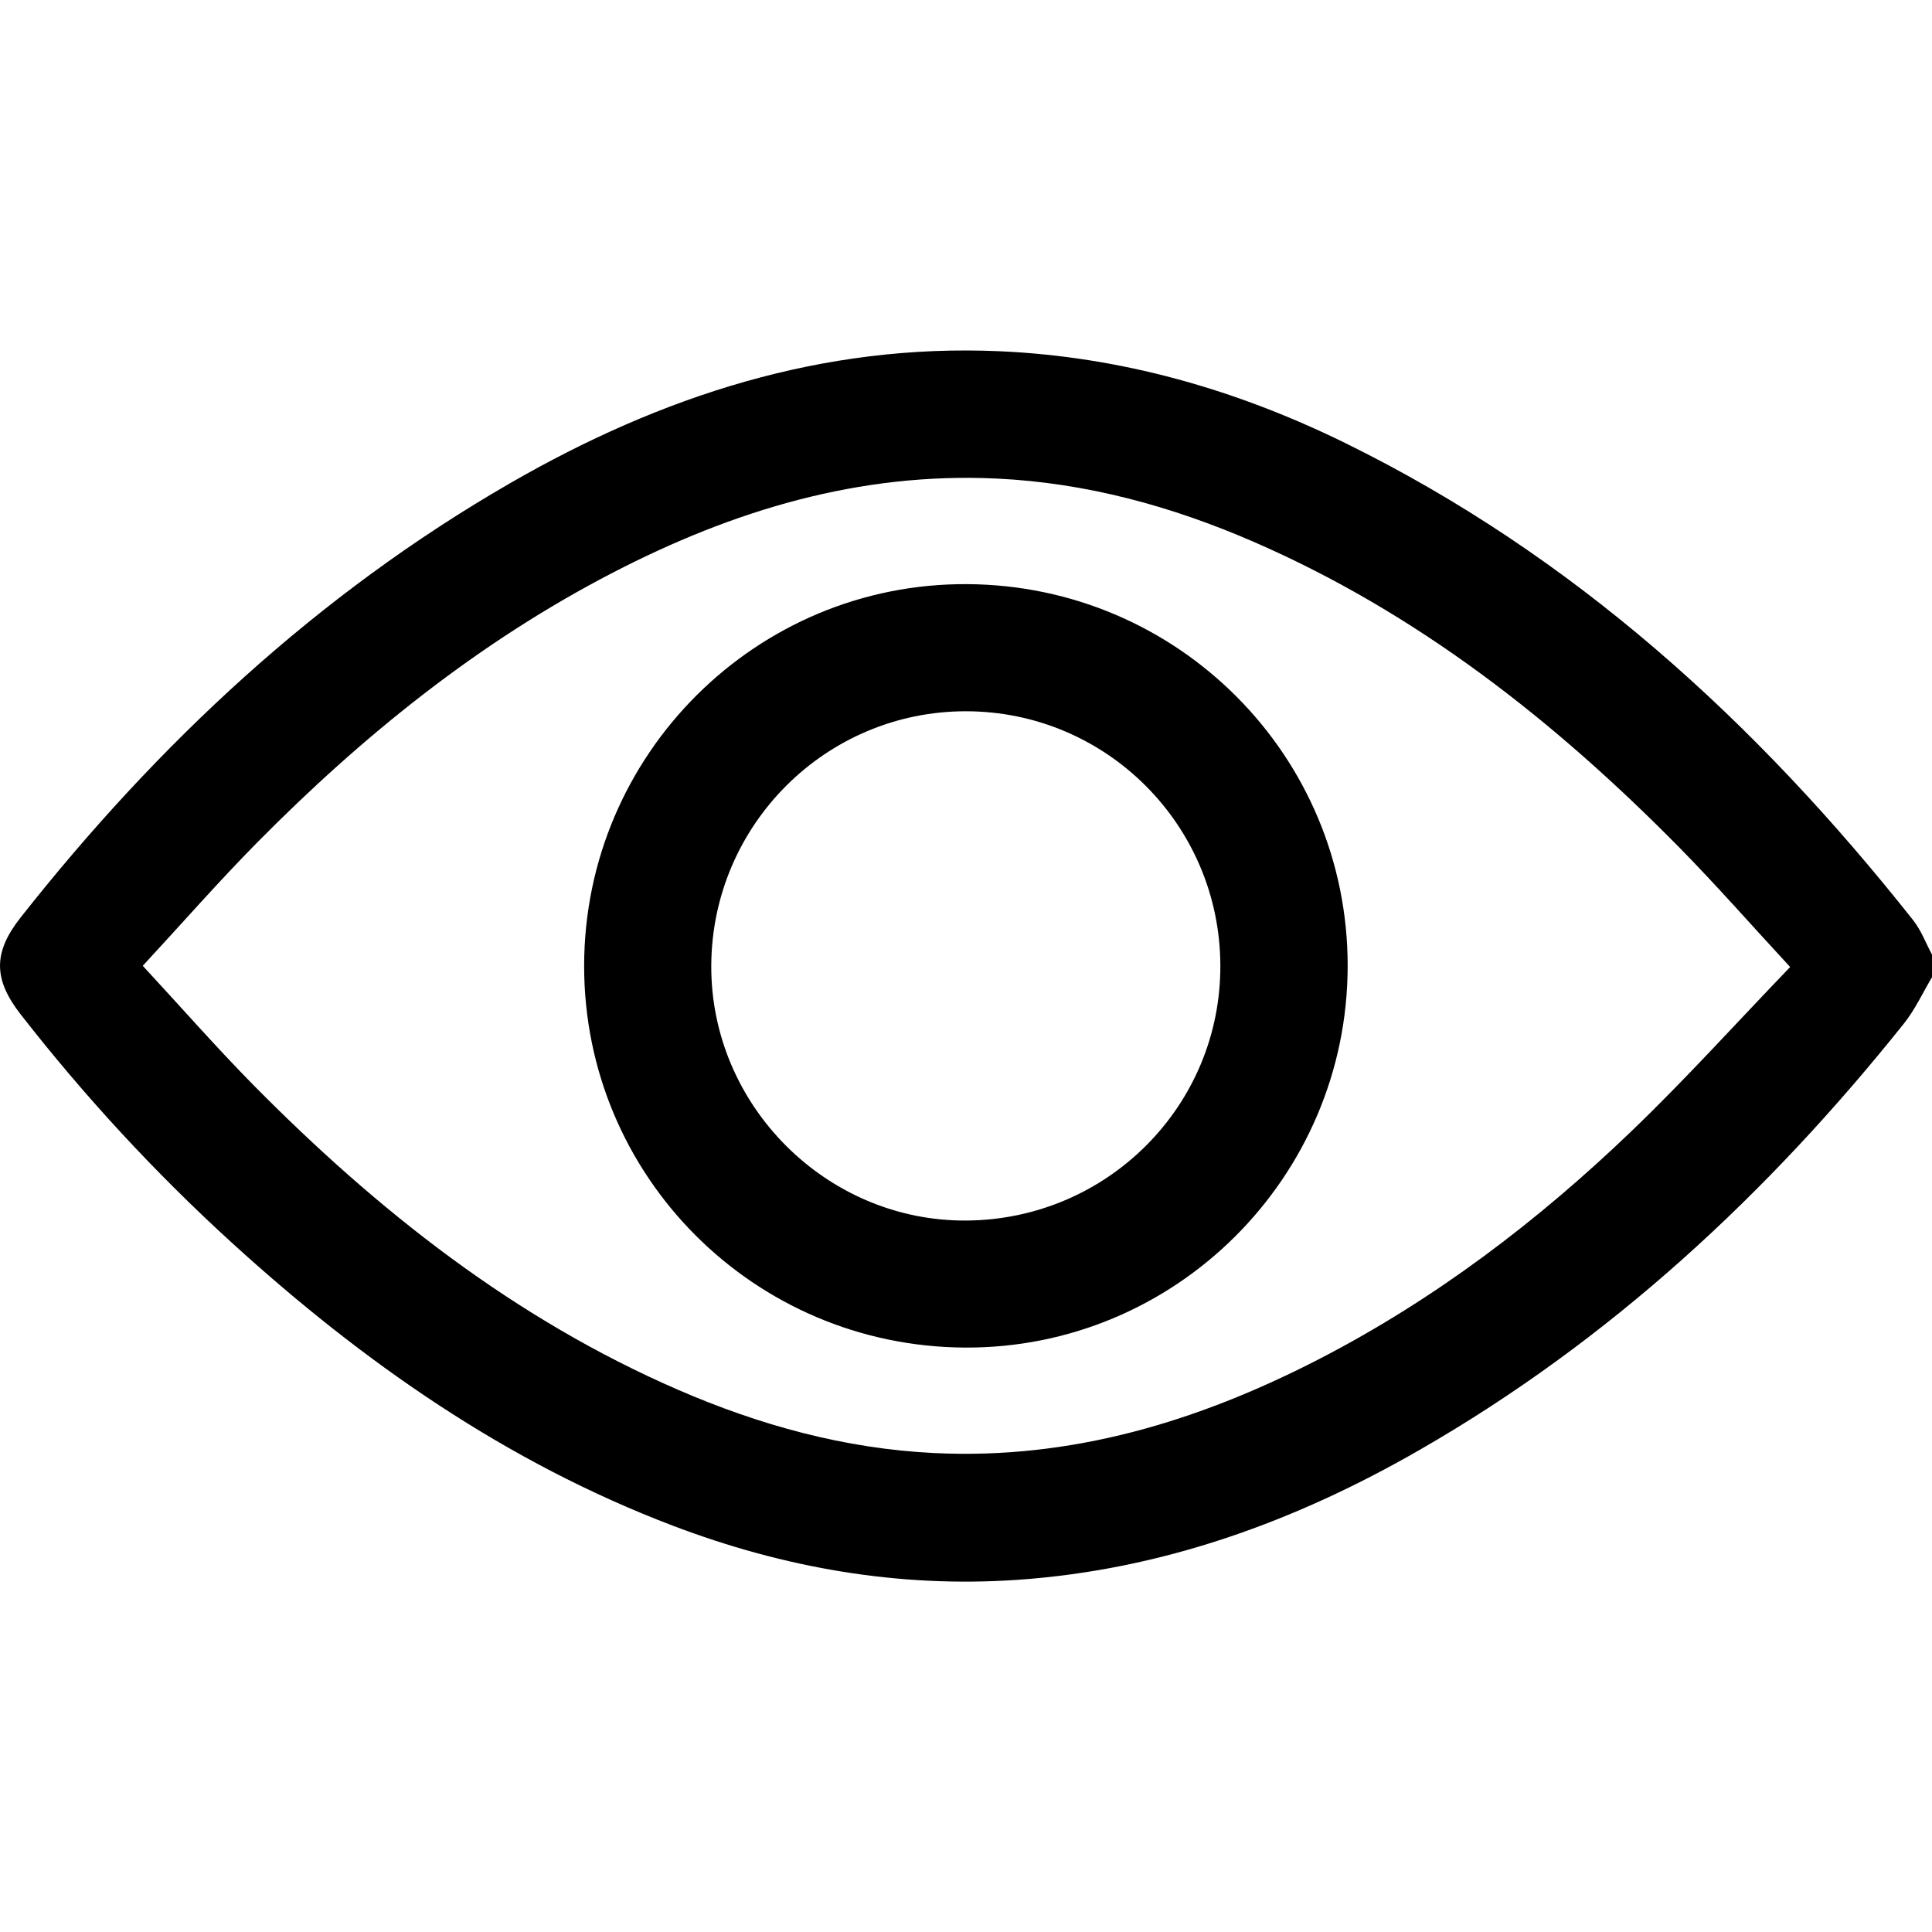 <?xml version="1.0" encoding="UTF-8"?><svg id="Layer_1" xmlns="http://www.w3.org/2000/svg" viewBox="0 0 200 200"><defs><style>.cls-1{stroke-width:0px;}</style></defs><path class="cls-1" d="m200,101.16c-.96,1.61-1.75,3.35-2.91,4.8-14.1,17.65-30.43,32.8-50.09,44.11-12.94,7.45-26.74,12.46-41.76,13.48-12.25.83-24.11-1.25-35.56-5.6-17.28-6.57-32.13-16.95-45.7-29.32-7.95-7.25-15.23-15.14-21.84-23.62-2.84-3.64-2.86-6.42,0-10.04,14.2-18,30.71-33.44,50.65-44.94,15.65-9.03,32.37-14.48,50.7-13.67,12.59.56,24.47,3.96,35.74,9.49,23.67,11.62,42.6,28.91,58.82,49.41.83,1.05,1.31,2.37,1.95,3.56v2.34Zm-14.68-1.05c-4.07-4.4-7.67-8.51-11.5-12.4-12.88-13.07-27.14-24.29-44.11-31.65-8.46-3.67-17.27-6.08-26.55-6.52-14.19-.67-27.25,3.29-39.68,9.72-13.89,7.18-25.91,16.88-36.85,27.95-4.01,4.06-7.77,8.36-11.85,12.77,3.95,4.27,7.59,8.42,11.46,12.35,12.85,13.01,27.04,24.2,43.95,31.54,8.46,3.67,17.26,6.1,26.54,6.55,14.19.69,27.25-3.27,39.69-9.66,12.07-6.21,22.78-14.35,32.53-23.72,5.57-5.35,10.76-11.11,16.36-16.93Z"/><path class="cls-1" d="m139.51,100.02c-.03,21.87-17.85,39.61-39.65,39.48-21.84-.13-39.42-17.77-39.39-39.55.03-21.87,17.84-39.61,39.65-39.48,21.84.12,39.42,17.78,39.39,39.55Zm-13.18-.07c-.04-14.54-11.81-26.31-26.33-26.32-14.49-.01-26.29,11.75-26.37,26.3-.08,14.51,11.95,26.54,26.45,26.42,14.58-.12,26.3-11.9,26.25-26.4Z"/></svg>